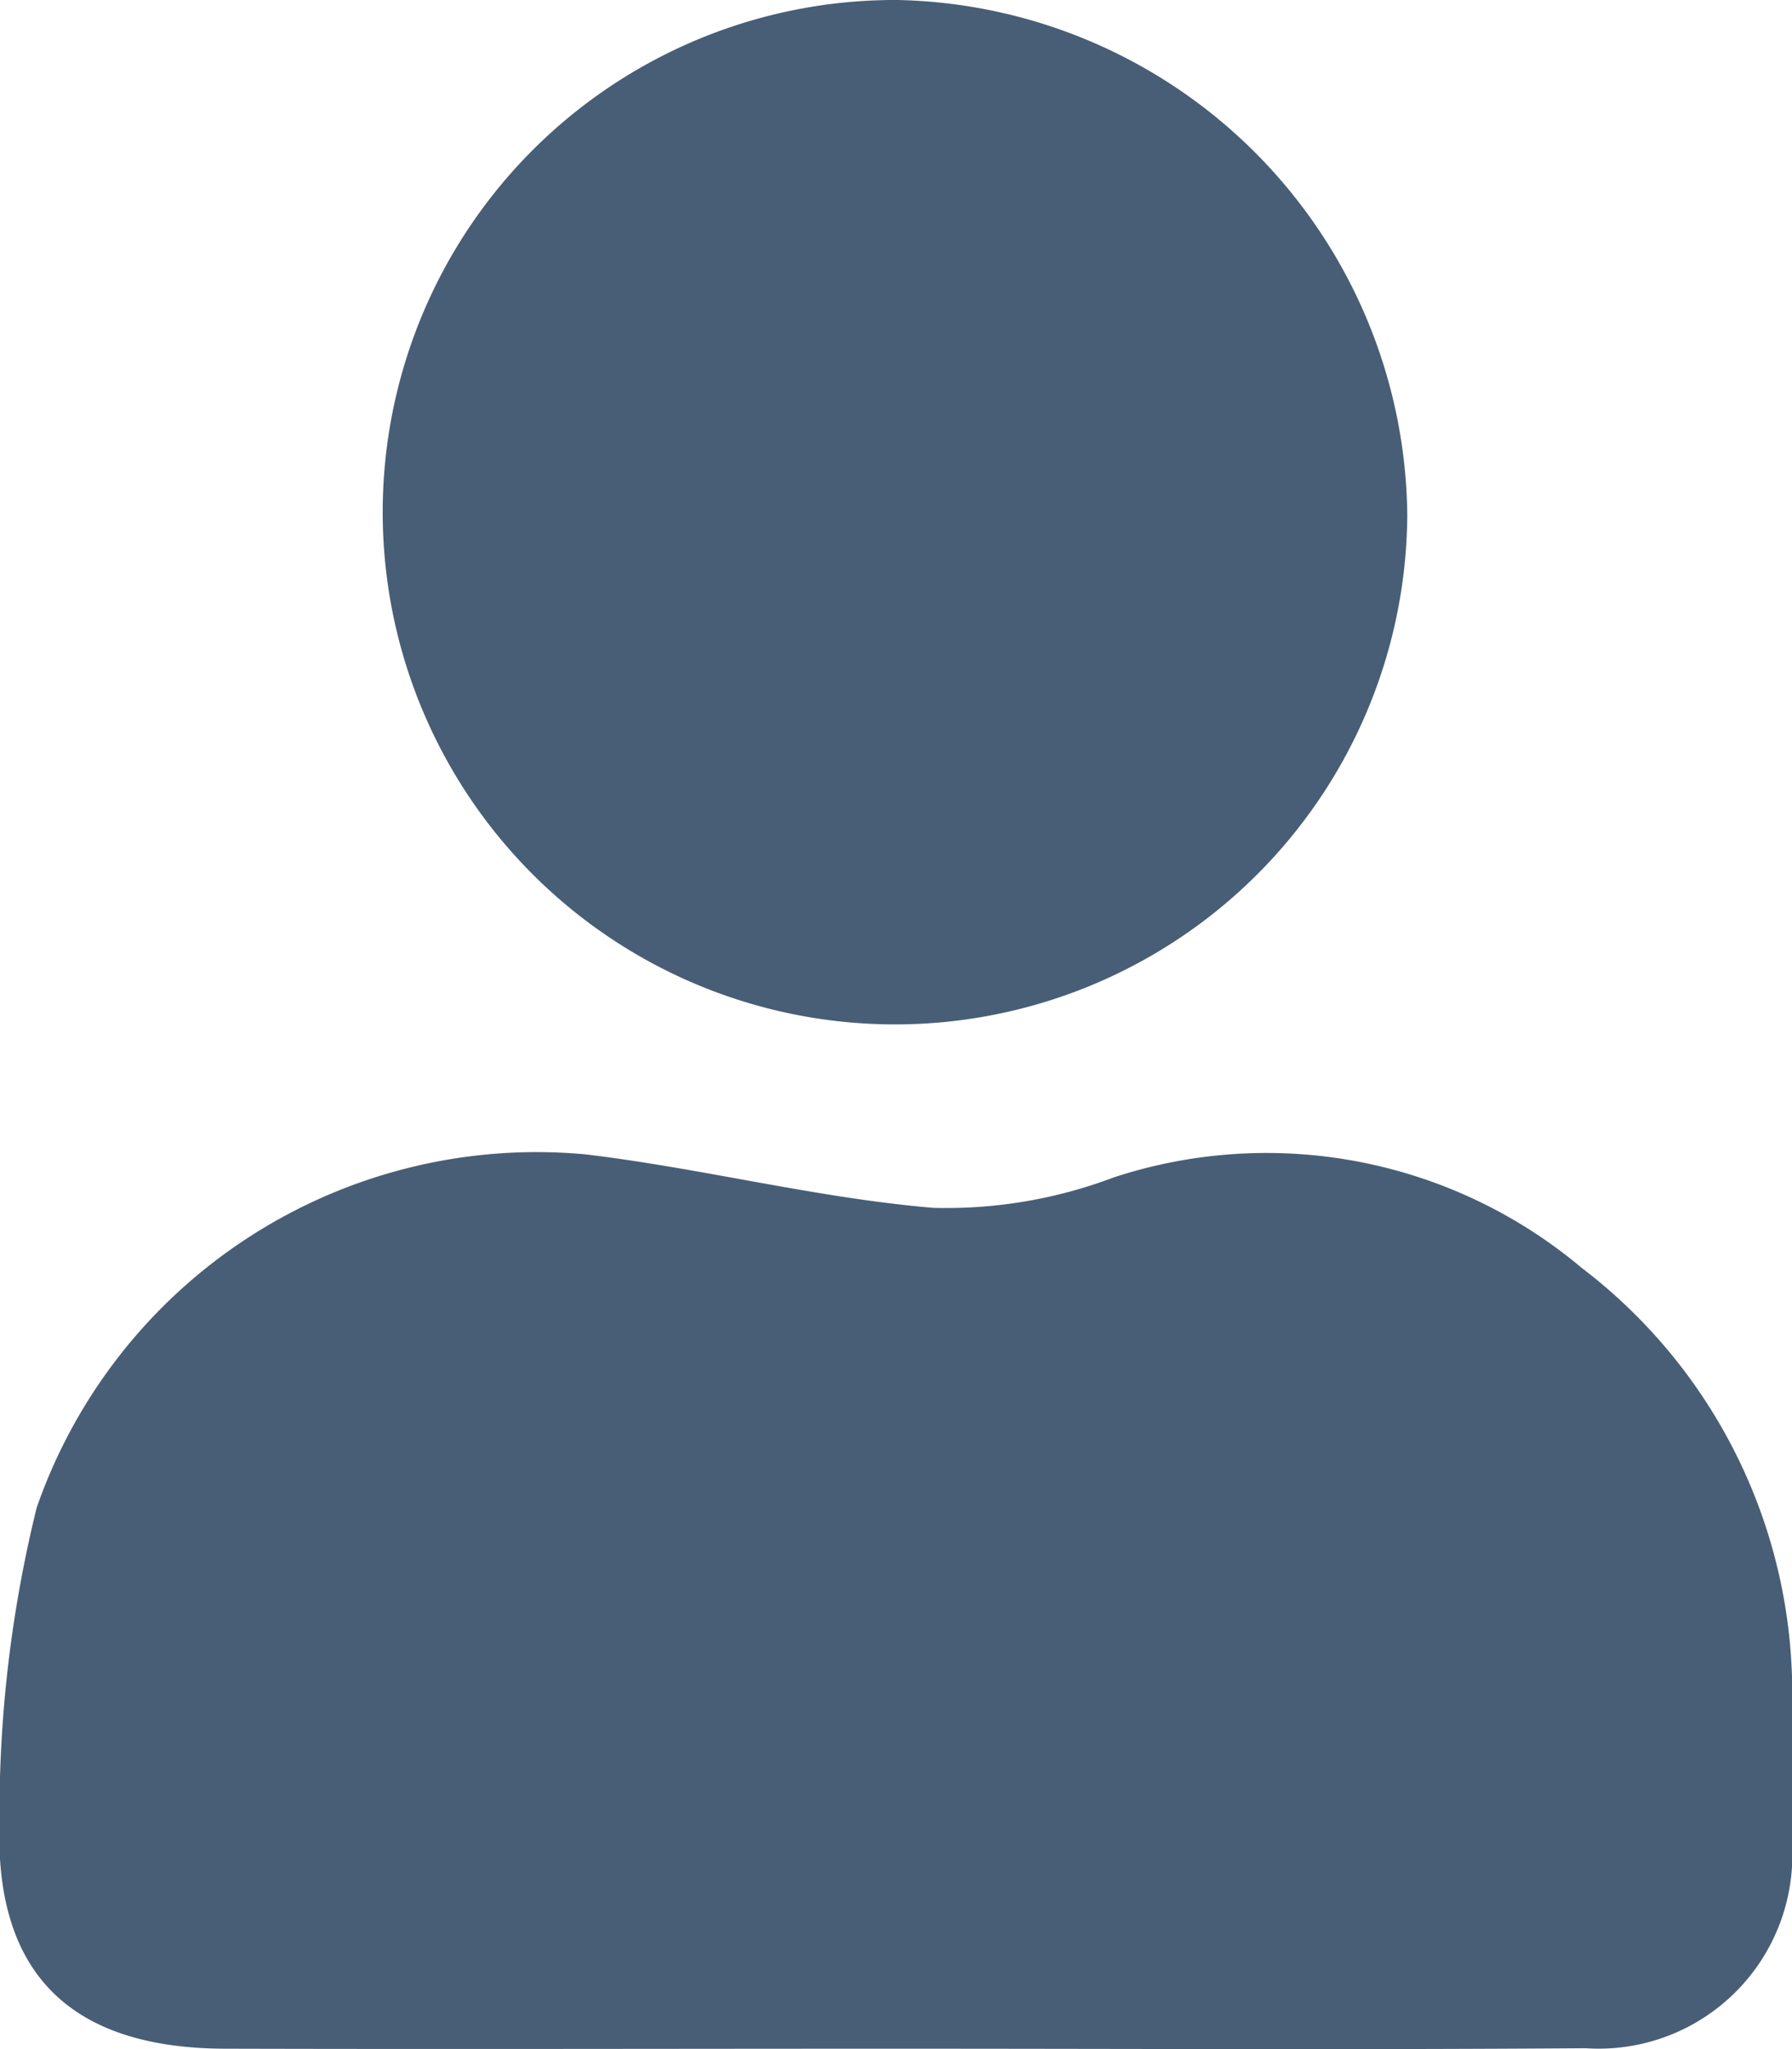 <svg xmlns="http://www.w3.org/2000/svg" width="15.003" height="17.159" viewBox="0 0 15.003 17.159">
  <g id="Group_23" data-name="Group 23" transform="translate(-409.997 -361.301)">
    <g id="Group_22" data-name="Group 22">
      <g id="Group_20" data-name="Group 20">
        <path id="Path_17" data-name="Path 17" d="M417.493,378.456c-1.865,0-3.73.005-5.6,0-1.291,0-1.941-.615-1.9-1.893a10.693,10.693,0,0,1,.311-2.637,4.431,4.431,0,0,1,4.593-2.959c.976.116,1.938.366,2.915.448a3.965,3.965,0,0,0,1.51-.255,4.1,4.1,0,0,1,3.919.759A4.471,4.471,0,0,1,425,375.606c0,.377.008.754,0,1.131a1.621,1.621,0,0,1-1.727,1.715C421.342,378.466,419.418,378.456,417.493,378.456Z" fill="#485e76"/>
      </g>
      <g id="Group_21" data-name="Group 21">
        <path id="Path_18" data-name="Path 18" d="M421.779,365.612a4.289,4.289,0,1,1-4.266-4.311A4.357,4.357,0,0,1,421.779,365.612Z" fill="#485e76"/>
      </g>
    </g>
  </g>
</svg>
